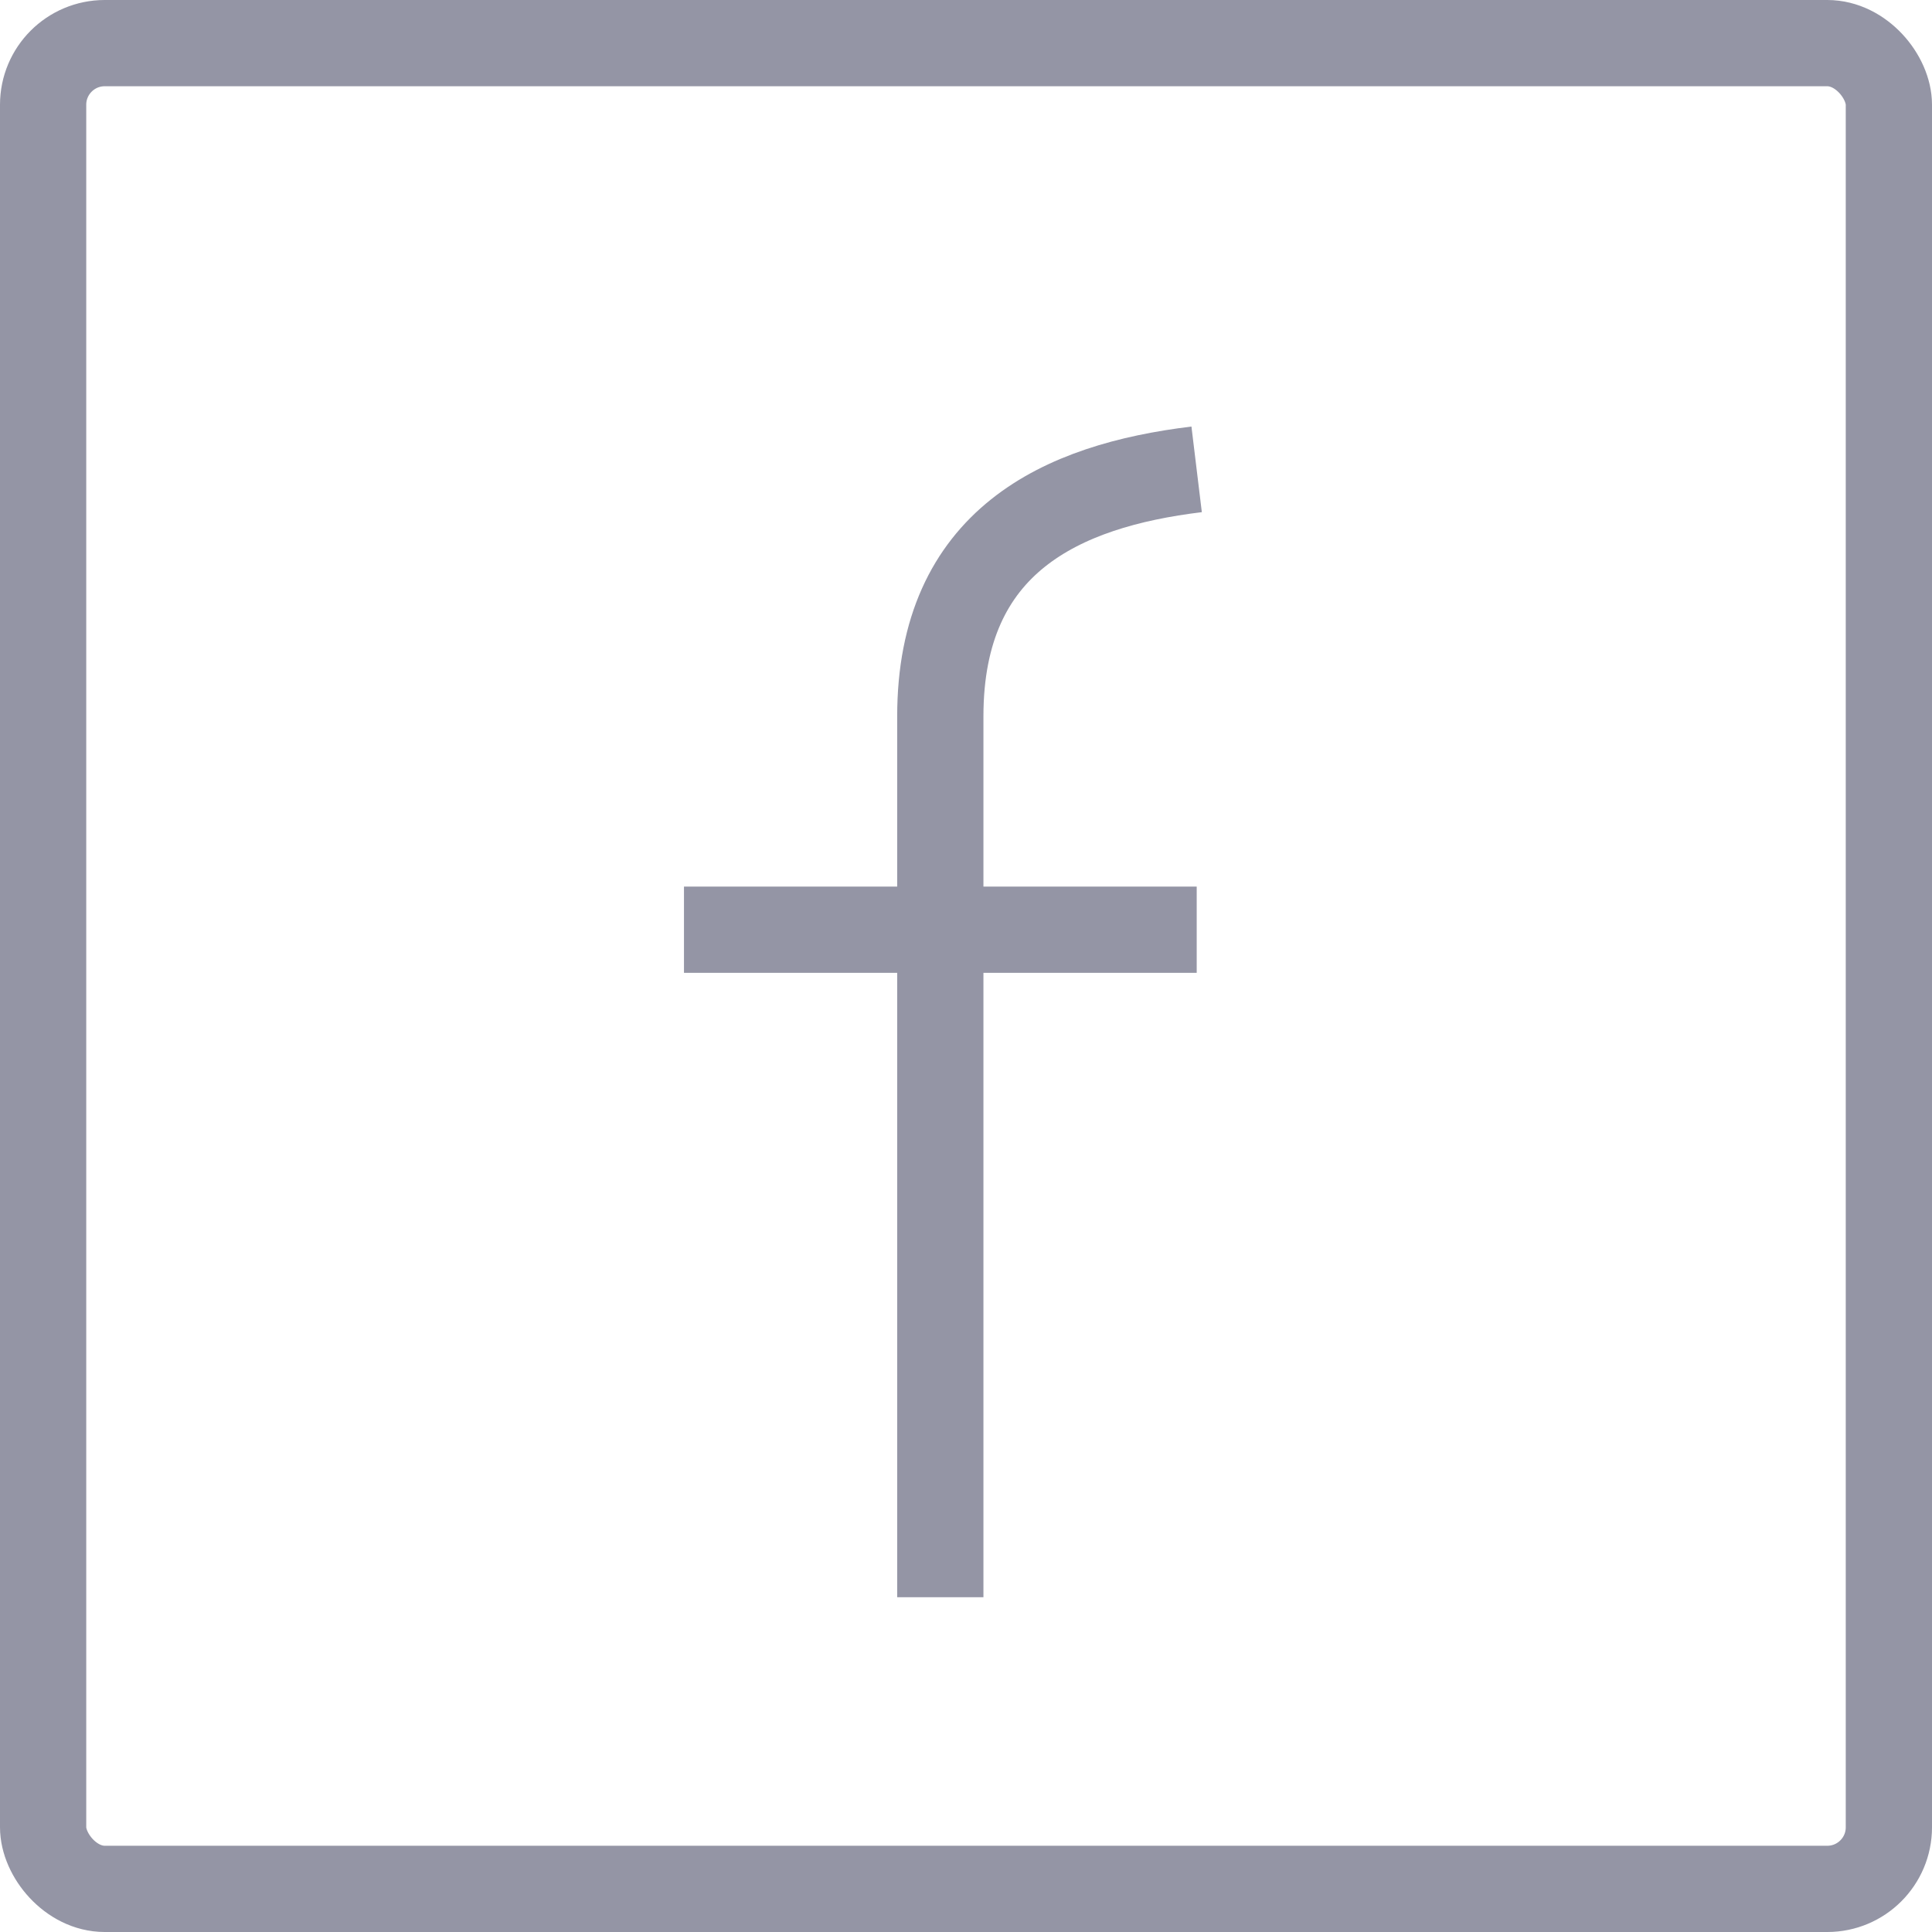 <svg xmlns="http://www.w3.org/2000/svg" width="31.362" height="31.362" viewBox="0 0 31.362 31.362">
  <g id="Component_9_2" data-name="Component 9 – 2" transform="translate(0.7 0.7)">
    <g id="Group_6208" data-name="Group 6208" transform="translate(10.403 6.918)">
      <g id="Group_6205" data-name="Group 6205" transform="translate(0 0)">
        <path id="Path_13169" data-name="Path 13169" d="M-1067.477,6113.314v-14.3c0-2.848,1.968-3.743,4.161-4.009" transform="translate(1071.638 -6095.004)" fill="none" stroke="#9495a5" stroke-width="1.4"/>
        <path id="Path_13170" data-name="Path 13170" d="M-1,.634H7.323" transform="translate(1 6.84)" fill="none" stroke="#9495a5" stroke-width="1.4"/>
      </g>
    </g>
    <rect id="Rectangle_2269" data-name="Rectangle 2269" width="29.962" height="29.962" rx="1" fill="none" stroke="#9495a5" stroke-width="1.4"/>
  </g>
</svg>
